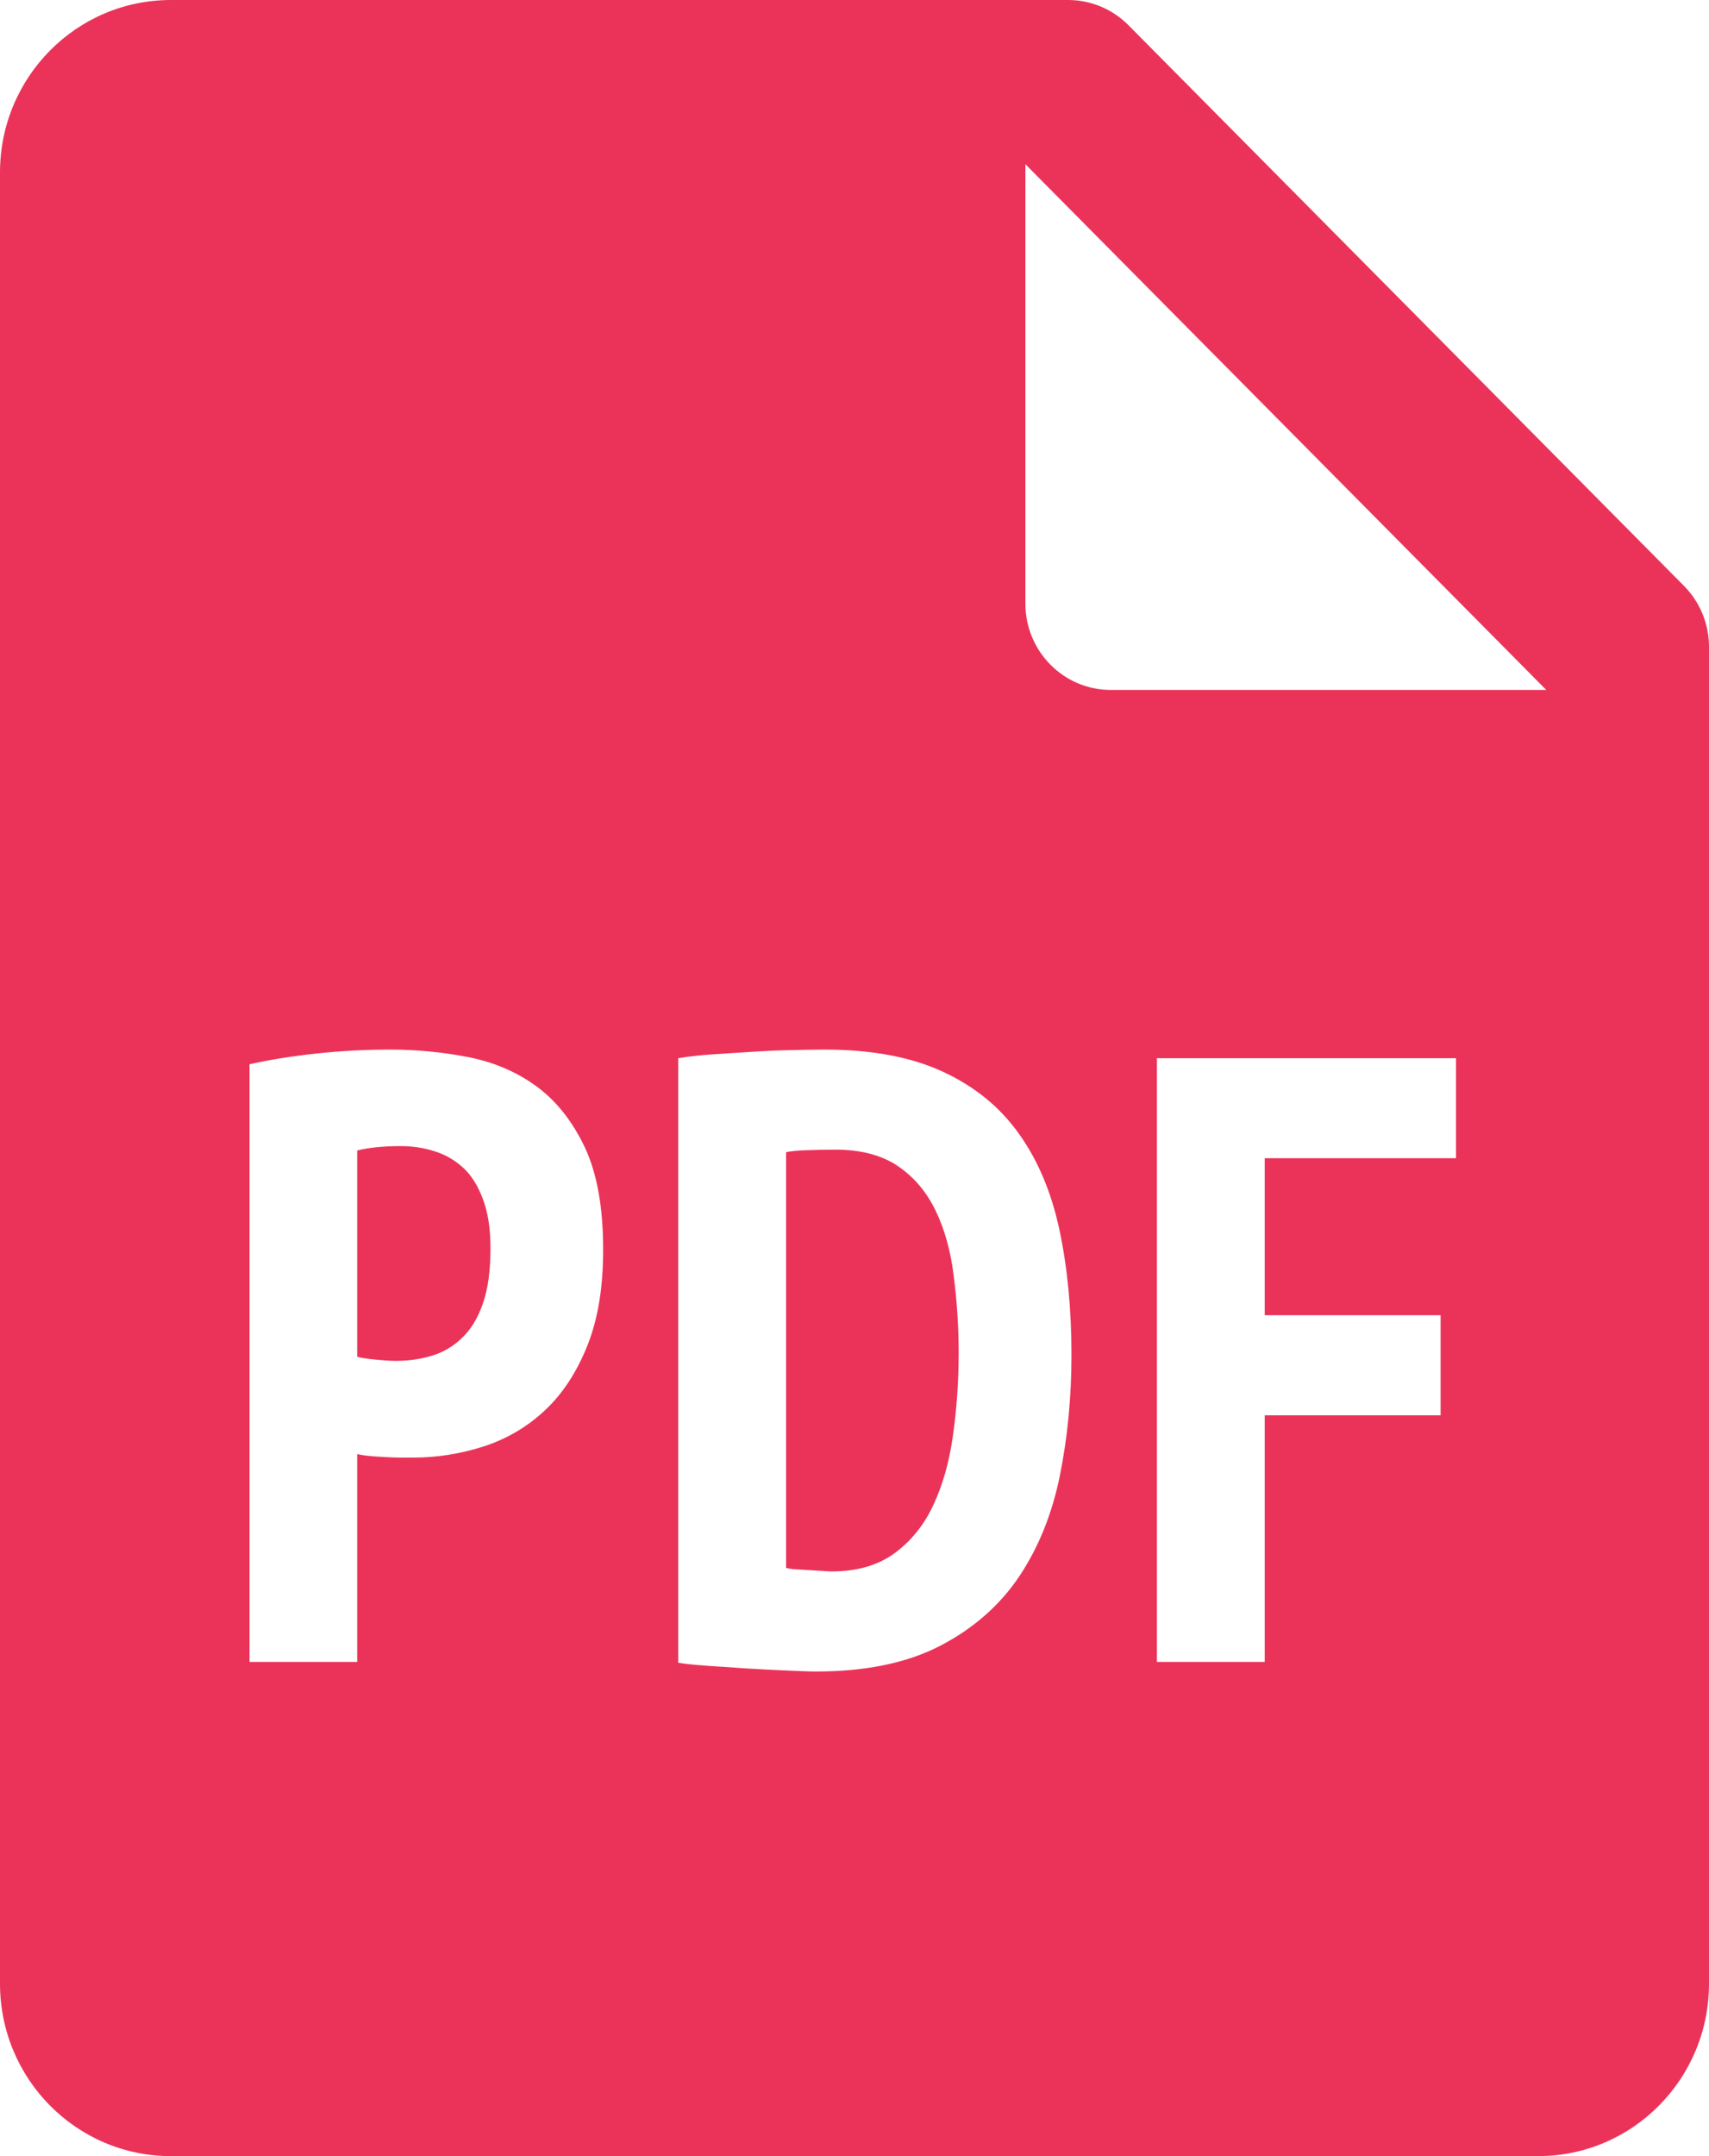<svg width="23" height="29" viewBox="0 0 23 29" fill="none" xmlns="http://www.w3.org/2000/svg">
<path d="M2.3 0C1.029 0 0 1.038 0 2.32V26.68C0 27.962 1.029 29 2.3 29H20.7C21.971 29 23 27.962 23 26.68V8.7C23 8.393 22.879 8.098 22.663 7.88L15.188 0.34C14.972 0.122 14.68 0 14.375 0H2.3ZM13.8 2.209L20.81 9.28H14.95C14.315 9.28 13.8 8.76 13.8 8.12V2.209ZM5.254 14.117C5.607 14.117 5.954 14.151 6.296 14.217C6.637 14.283 6.942 14.411 7.21 14.604C7.478 14.798 7.698 15.071 7.866 15.422C8.034 15.775 8.117 16.234 8.117 16.797C8.119 17.308 8.048 17.739 7.906 18.096C7.764 18.452 7.575 18.742 7.338 18.965C7.1 19.189 6.824 19.352 6.514 19.453C6.202 19.554 5.883 19.605 5.555 19.605H5.404C5.334 19.605 5.262 19.602 5.186 19.598C5.11 19.593 5.034 19.59 4.962 19.582C4.889 19.575 4.838 19.565 4.807 19.557V22.353H3.358V14.314C3.634 14.253 3.938 14.204 4.268 14.169C4.596 14.134 4.925 14.117 5.254 14.117ZM11.096 14.117C11.732 14.117 12.263 14.217 12.688 14.414C13.114 14.611 13.456 14.888 13.712 15.248C13.97 15.607 14.15 16.039 14.258 16.541C14.365 17.044 14.42 17.606 14.42 18.225C14.42 18.79 14.368 19.328 14.265 19.842C14.161 20.356 13.98 20.808 13.719 21.2C13.457 21.59 13.104 21.901 12.659 22.133C12.214 22.365 11.656 22.482 10.981 22.482C10.882 22.482 10.746 22.476 10.577 22.468C10.409 22.46 10.233 22.453 10.049 22.441C9.865 22.429 9.688 22.416 9.519 22.405C9.351 22.393 9.22 22.38 9.128 22.364V14.233C9.266 14.21 9.423 14.192 9.595 14.181C9.767 14.169 9.943 14.158 10.123 14.147C10.303 14.135 10.479 14.127 10.646 14.124C10.816 14.12 10.965 14.117 11.096 14.117ZM15.57 14.233H19.595V15.578H17.021V17.69H19.388V19.036H17.021V22.353H15.57V14.233ZM5.393 15.415C5.156 15.415 4.961 15.436 4.807 15.474V18.247C4.853 18.264 4.938 18.276 5.065 18.288C5.191 18.3 5.279 18.304 5.325 18.304C5.493 18.304 5.654 18.282 5.808 18.236C5.961 18.19 6.098 18.111 6.215 17.998C6.335 17.886 6.43 17.731 6.498 17.534C6.568 17.337 6.601 17.088 6.601 16.786C6.601 16.531 6.568 16.313 6.502 16.136C6.437 15.958 6.35 15.816 6.24 15.712C6.128 15.608 5.998 15.532 5.853 15.486C5.707 15.439 5.554 15.415 5.393 15.415ZM11.246 15.463C11.124 15.463 11 15.465 10.873 15.47C10.748 15.473 10.648 15.482 10.579 15.497V21.088C10.603 21.095 10.643 21.103 10.7 21.107C10.758 21.11 10.82 21.114 10.885 21.118C10.949 21.121 11.009 21.126 11.066 21.129C11.124 21.133 11.165 21.136 11.188 21.136C11.533 21.136 11.816 21.054 12.039 20.891C12.26 20.729 12.437 20.511 12.562 20.241C12.689 19.971 12.776 19.659 12.825 19.308C12.875 18.956 12.902 18.586 12.902 18.2C12.902 17.844 12.879 17.502 12.836 17.169C12.797 16.837 12.716 16.544 12.596 16.292C12.476 16.041 12.31 15.84 12.093 15.69C11.874 15.539 11.59 15.463 11.246 15.463Z" fill="#EB3359"/>
</svg>
